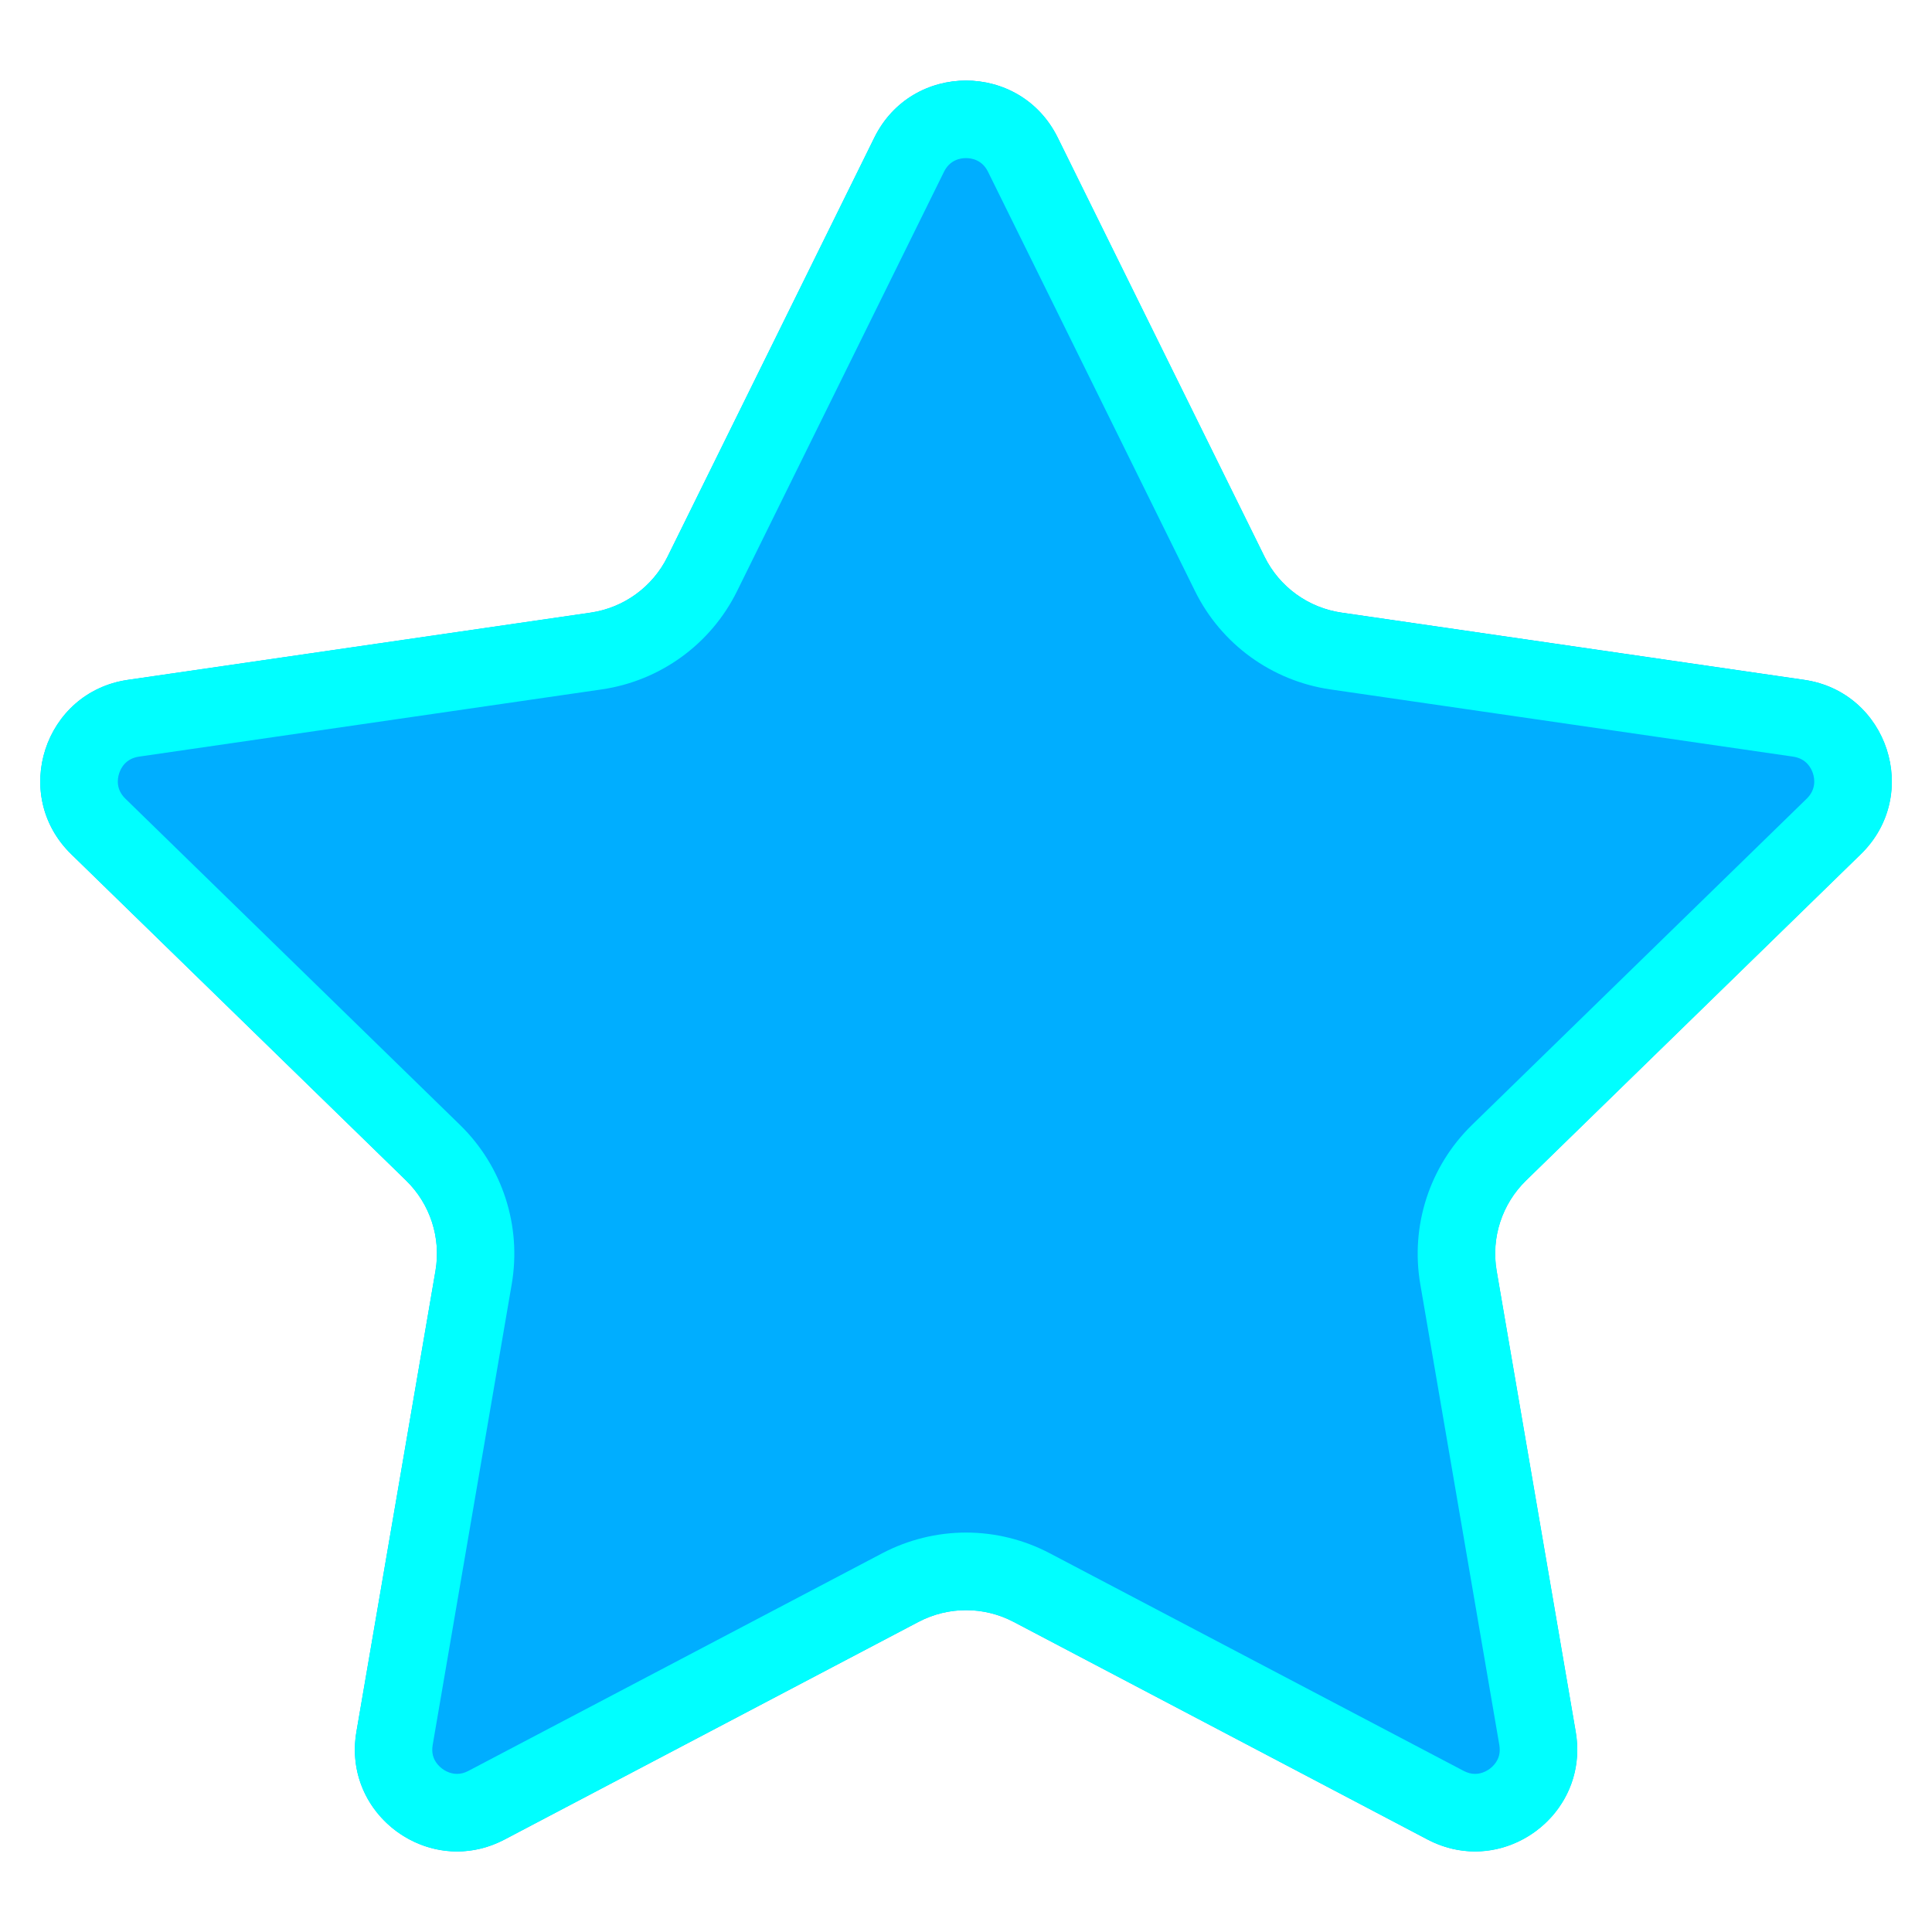 <?xml version="1.0" encoding="utf-8"?>
<!-- Generator: Adobe Illustrator 24.1.1, SVG Export Plug-In . SVG Version: 6.00 Build 0)  -->
<!DOCTYPE svg PUBLIC "-//W3C//DTD SVG 1.1//EN" "http://www.w3.org/Graphics/SVG/1.1/DTD/svg11.dtd">
<svg version="1.1" id="Layer_1" xmlns:x="http://ns.adobe.com/Extensibility/1.0/" xmlns:i="http://ns.adobe.com/AdobeIllustrator/10.0/" xmlns:graph="http://ns.adobe.com/Graphs/1.0/"
	 xmlns="http://www.w3.org/2000/svg" xmlns:xlink="http://www.w3.org/1999/xlink" x="0px" y="0px" viewBox="0 0 240 240"
	 style="enable-background:new 0 0 240 240;" xml:space="preserve">
<g>
	<path style="fill:#00AEFF;" d="M131.38,17.08l25.7,52.08c1.85,3.75,5.42,6.34,9.56,6.94l57.48,8.35
		c10.41,1.51,14.57,14.31,7.03,21.65l-41.59,40.54c-2.99,2.92-4.36,7.12-3.65,11.23l9.82,57.25c1.78,10.37-9.1,18.27-18.41,13.38
		l-51.41-27.03c-3.7-1.94-8.11-1.94-11.81,0l-51.41,27.03c-9.31,4.9-20.19-3.01-18.41-13.38l9.82-57.25
		c0.71-4.12-0.66-8.32-3.65-11.23L8.85,106.11c-7.53-7.34-3.38-20.14,7.03-21.65l57.48-8.35c4.13-0.6,7.71-3.2,9.56-6.94l25.7-52.08
		C113.27,7.65,126.73,7.65,131.38,17.08z"/>
	<path style="fill:#00FFFF;" d="M120,19.64c0.71,0,2.01,0.22,2.74,1.71l25.71,52.08c3.25,6.59,9.54,11.15,16.81,12.21l57.48,8.35
		c1.64,0.24,2.25,1.41,2.47,2.08c0.22,0.68,0.41,1.98-0.77,3.14l-41.59,40.54c-5.26,5.13-7.66,12.52-6.42,19.76l9.82,57.25
		c0.16,0.95-0.04,1.75-0.63,2.44c-0.6,0.72-1.52,1.16-2.38,1.16c-0.47,0-0.94-0.12-1.43-0.38l-51.41-27.03
		c-3.19-1.68-6.78-2.57-10.39-2.57c-3.61,0-7.2,0.89-10.39,2.56L58.2,219.98c-0.49,0.26-0.95,0.38-1.43,0.38
		c-0.87,0-1.78-0.44-2.39-1.16c-0.59-0.69-0.79-1.49-0.63-2.44l9.82-57.25c1.24-7.24-1.16-14.63-6.42-19.76L15.57,99.21
		c-1.18-1.15-0.99-2.46-0.77-3.14c0.22-0.68,0.83-1.84,2.47-2.08l57.48-8.35c7.27-1.06,13.56-5.62,16.81-12.21l25.7-52.08
		C117.99,19.86,119.29,19.64,120,19.64 M120,10.01c-4.53,0-9.05,2.36-11.38,7.07l-25.7,52.08c-1.85,3.75-5.42,6.34-9.56,6.94
		l-57.48,8.35C5.47,85.97,1.31,98.77,8.85,106.11l41.59,40.54c2.99,2.92,4.36,7.12,3.65,11.23l-9.82,57.25
		c-1.41,8.2,5.11,14.87,12.51,14.87c1.95,0,3.96-0.46,5.91-1.49l51.41-27.03c1.85-0.97,3.88-1.46,5.91-1.46
		c2.03,0,4.06,0.49,5.91,1.46l51.41,27.03c1.94,1.02,3.96,1.49,5.91,1.49c7.39,0,13.91-6.66,12.51-14.87l-9.82-57.25
		c-0.71-4.12,0.66-8.32,3.65-11.23l41.59-40.54c7.53-7.34,3.38-20.14-7.03-21.65l-57.48-8.35c-4.13-0.6-7.71-3.2-9.56-6.94
		l-25.7-52.08C129.05,12.36,124.53,10.01,120,10.01L120,10.01z"/>
</g>
</svg>
